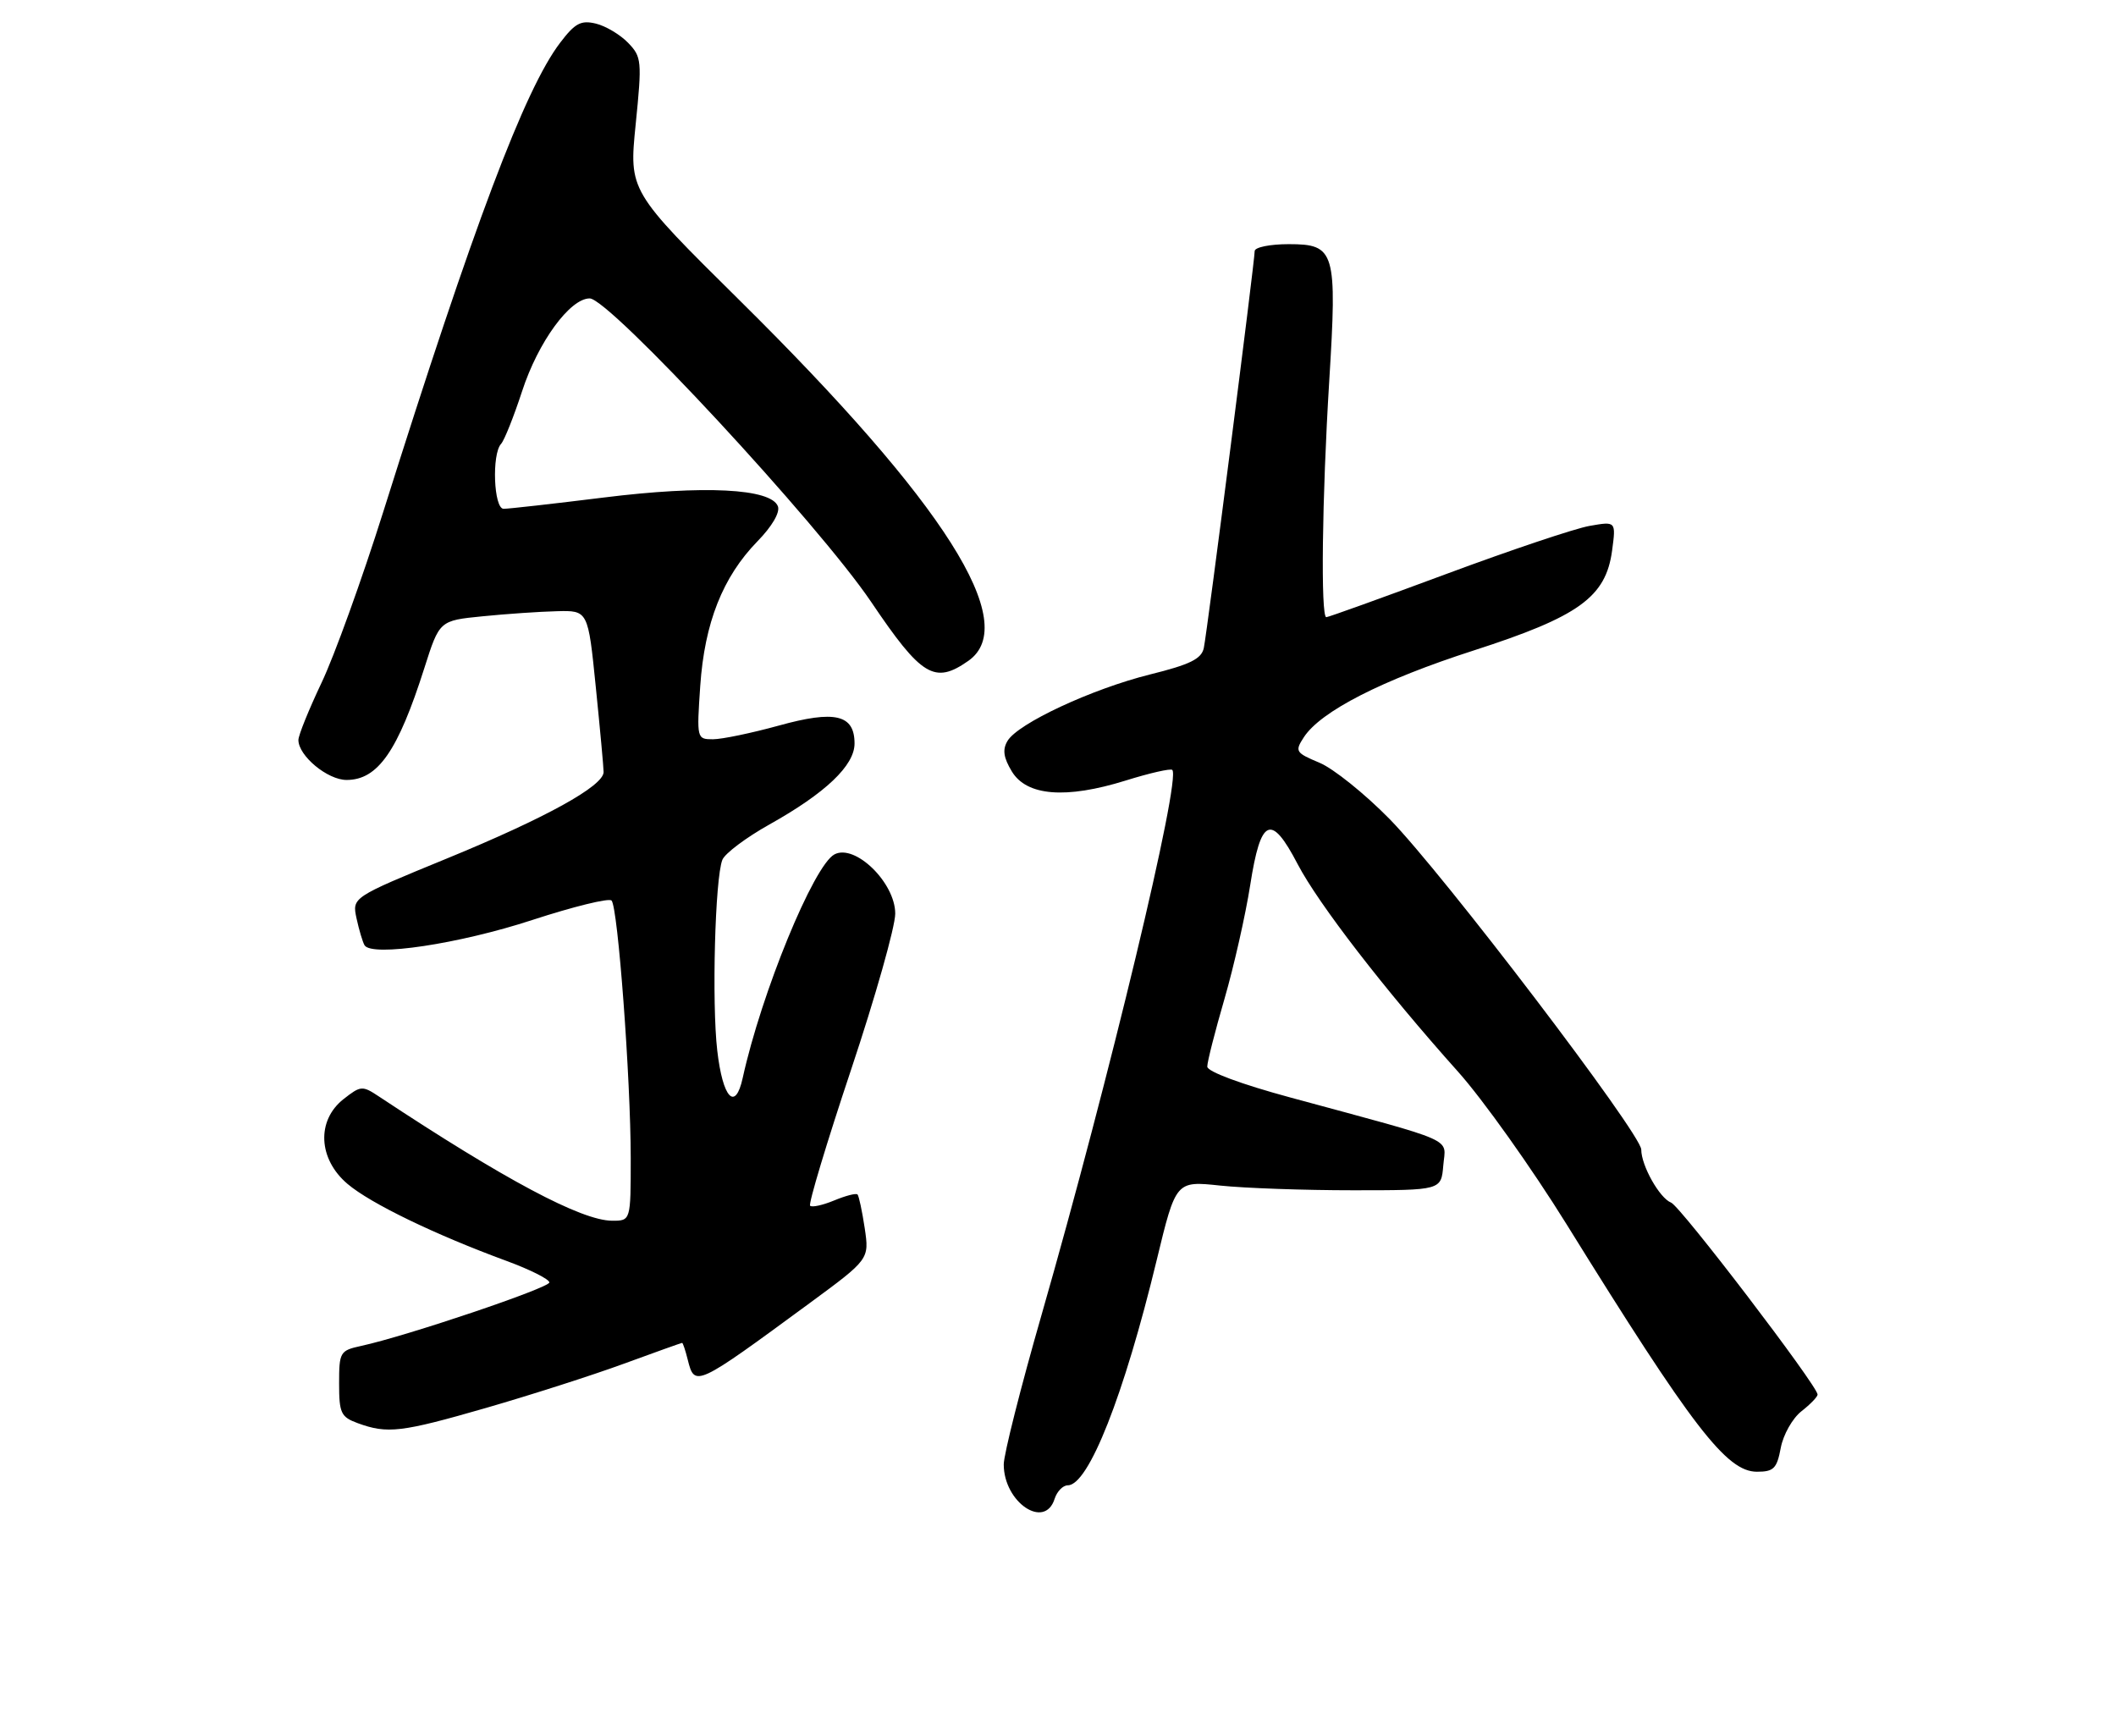<?xml version="1.0" encoding="UTF-8" standalone="no"?>
<!DOCTYPE svg PUBLIC "-//W3C//DTD SVG 1.1//EN" "http://www.w3.org/Graphics/SVG/1.1/DTD/svg11.dtd" >
<svg xmlns="http://www.w3.org/2000/svg" xmlns:xlink="http://www.w3.org/1999/xlink" version="1.1" viewBox="0 0 312 256">
 <g >
 <path fill="currentColor"
d=" M 155.50 221.00 C 155.85 219.90 156.73 219.00 157.45 219.00 C 160.50 219.00 165.73 205.75 170.55 185.81 C 173.38 174.11 173.38 174.11 179.94 174.81 C 183.55 175.19 192.35 175.50 199.50 175.50 C 212.50 175.50 212.50 175.50 212.81 171.84 C 213.15 167.66 215.25 168.60 190.26 161.82 C 183.01 159.86 178.01 158.00 178.01 157.27 C 178.00 156.59 179.15 152.09 180.55 147.27 C 181.95 142.44 183.65 134.90 184.34 130.51 C 185.89 120.56 187.41 119.88 191.33 127.40 C 194.38 133.25 204.19 145.96 214.97 158.00 C 218.66 162.12 225.86 172.25 230.98 180.50 C 249.58 210.50 254.58 217.00 259.06 217.00 C 261.53 217.00 262.00 216.53 262.57 213.48 C 262.93 211.55 264.30 209.12 265.61 208.09 C 266.93 207.06 268.00 205.95 268.00 205.62 C 268.00 204.35 247.78 177.85 246.40 177.32 C 244.71 176.67 242.00 171.86 242.00 169.50 C 242.00 167.19 212.72 128.73 204.89 120.76 C 201.25 117.05 196.60 113.31 194.55 112.46 C 191.02 110.98 190.90 110.78 192.25 108.70 C 194.74 104.88 203.78 100.26 217.29 95.91 C 232.80 90.91 236.78 88.04 237.70 81.18 C 238.28 76.86 238.28 76.86 234.39 77.54 C 232.25 77.91 222.76 81.10 213.31 84.61 C 203.86 88.12 195.87 91.00 195.56 91.00 C 194.72 91.00 194.93 73.42 195.99 56.23 C 197.17 37.03 196.87 36.00 190.02 36.00 C 187.26 36.00 185.00 36.46 185.00 37.02 C 185.00 38.54 178.00 93.17 177.50 95.54 C 177.16 97.15 175.49 97.98 169.55 99.45 C 160.98 101.59 150.08 106.67 148.56 109.24 C 147.79 110.52 147.96 111.70 149.19 113.74 C 151.38 117.37 157.16 117.83 165.97 115.09 C 169.52 113.98 172.61 113.28 172.85 113.52 C 174.18 114.84 163.57 159.03 153.57 193.89 C 150.50 204.56 148.00 214.47 148.00 215.92 C 148.00 221.50 154.04 225.60 155.50 221.00 Z  M 71.67 207.59 C 78.18 205.71 87.30 202.79 91.94 201.09 C 96.58 199.39 100.47 198.00 100.58 198.00 C 100.69 198.00 101.07 199.12 101.41 200.50 C 102.43 204.56 102.59 204.48 119.34 192.17 C 128.18 185.67 128.18 185.67 127.50 181.08 C 127.12 178.56 126.64 176.33 126.44 176.12 C 126.23 175.90 124.69 176.30 123.00 177.00 C 121.31 177.70 119.72 178.05 119.45 177.78 C 119.18 177.51 121.89 168.50 125.48 157.75 C 129.07 147.00 132.00 136.64 132.00 134.71 C 132.00 130.14 126.06 124.36 123.03 125.98 C 119.97 127.62 112.26 146.41 109.51 158.94 C 108.42 163.92 106.57 161.94 105.76 154.92 C 104.94 147.86 105.43 129.50 106.51 126.78 C 106.88 125.84 110.01 123.49 113.46 121.56 C 121.73 116.93 126.00 112.87 126.00 109.63 C 126.00 105.36 123.13 104.68 114.81 106.99 C 110.81 108.09 106.45 109.00 105.13 109.00 C 102.74 109.00 102.72 108.93 103.25 101.13 C 103.89 91.83 106.56 85.08 111.68 79.82 C 113.84 77.61 115.04 75.55 114.70 74.65 C 113.69 72.02 103.75 71.52 89.00 73.36 C 81.58 74.28 74.94 75.03 74.25 75.02 C 72.80 75.00 72.49 66.96 73.88 65.45 C 74.36 64.93 75.76 61.42 76.99 57.66 C 79.35 50.42 84.04 44.00 86.95 44.00 C 89.85 44.00 120.70 77.27 128.45 88.75 C 135.88 99.76 137.80 100.93 142.78 97.44 C 150.59 91.97 139.33 74.22 109.12 44.35 C 92.74 28.15 92.74 28.15 93.73 18.33 C 94.67 8.98 94.62 8.39 92.61 6.31 C 91.45 5.11 89.31 3.83 87.86 3.48 C 85.66 2.95 84.79 3.41 82.60 6.29 C 77.39 13.11 69.85 33.11 56.50 75.50 C 53.38 85.40 49.29 96.73 47.41 100.67 C 45.54 104.62 44.00 108.41 44.00 109.11 C 44.00 111.44 48.29 115.00 51.10 115.00 C 55.72 115.00 58.67 110.75 62.57 98.50 C 64.80 91.50 64.80 91.50 71.15 90.87 C 74.64 90.52 79.57 90.18 82.10 90.12 C 86.71 90.00 86.71 90.00 87.85 101.31 C 88.48 107.53 89.00 113.16 89.00 113.83 C 89.00 115.89 80.47 120.60 65.87 126.59 C 51.91 132.32 51.91 132.32 52.57 135.41 C 52.94 137.11 53.47 138.89 53.75 139.37 C 54.79 141.12 67.74 139.17 78.48 135.65 C 84.52 133.68 89.78 132.38 90.17 132.78 C 91.11 133.73 92.99 159.02 93.00 170.75 C 93.00 180.00 93.00 180.00 90.25 179.99 C 85.73 179.97 74.39 173.93 55.90 161.69 C 53.42 160.04 53.20 160.06 50.65 162.06 C 46.64 165.22 46.91 170.90 51.25 174.57 C 54.65 177.45 64.13 182.04 74.75 185.94 C 78.19 187.21 81.00 188.62 81.00 189.09 C 81.00 189.89 59.98 196.99 53.25 198.45 C 50.13 199.13 50.00 199.35 50.00 204.00 C 50.00 208.36 50.27 208.93 52.75 209.84 C 57.13 211.44 59.15 211.20 71.67 207.59 Z "/>
</g>
</svg>